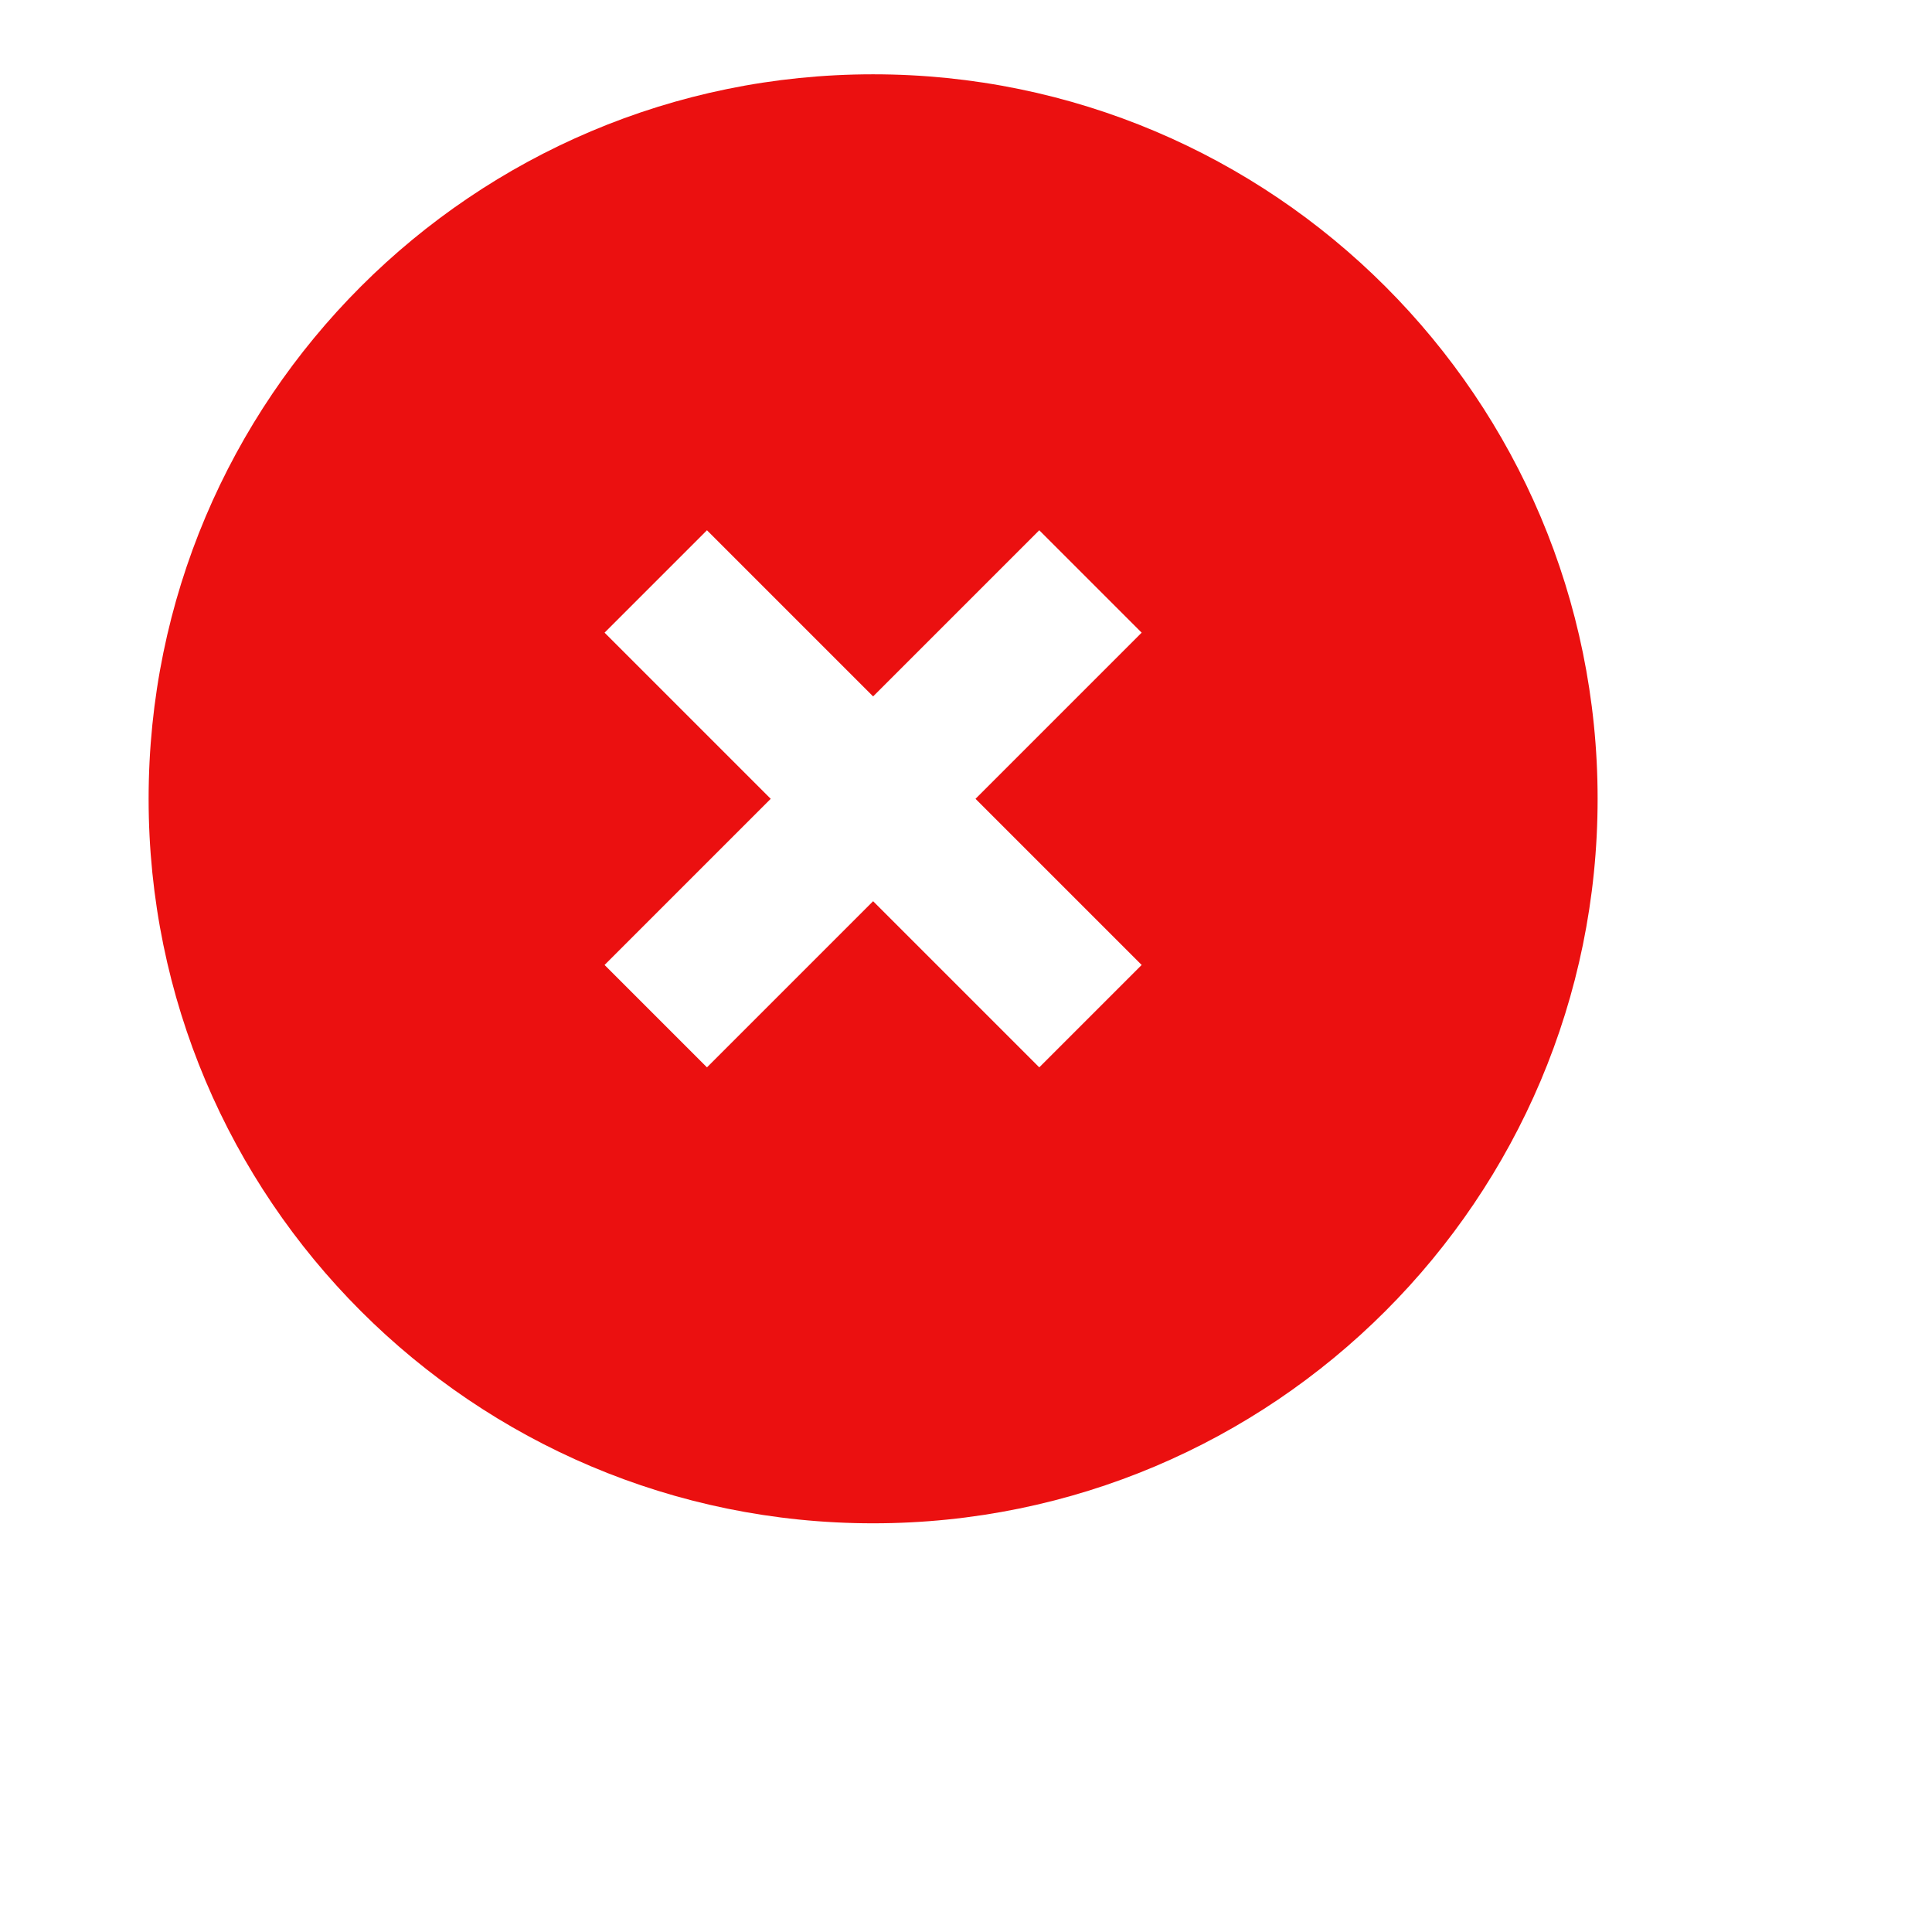 <svg width="13" height="13" viewBox="0 0 13 13" fill="none" xmlns="http://www.w3.org/2000/svg">
<g id="ix:error-filled">
<path id="Vector" fill-rule="evenodd" clip-rule="evenodd" d="M5.875 0.5C8.567 0.5 10.75 2.683 10.75 5.375C10.75 8.067 8.567 10.25 5.875 10.25C3.183 10.25 1 8.067 1 5.375C1 2.683 3.183 0.5 5.875 0.5ZM6.993 3.568L5.875 4.686L4.757 3.568L4.068 4.257L5.186 5.375L4.068 6.493L4.757 7.182L5.875 6.064L6.993 7.182L7.682 6.493L6.564 5.375L7.682 4.257L6.993 3.568Z" fill="#EB1010"/>
</g>
</svg>
